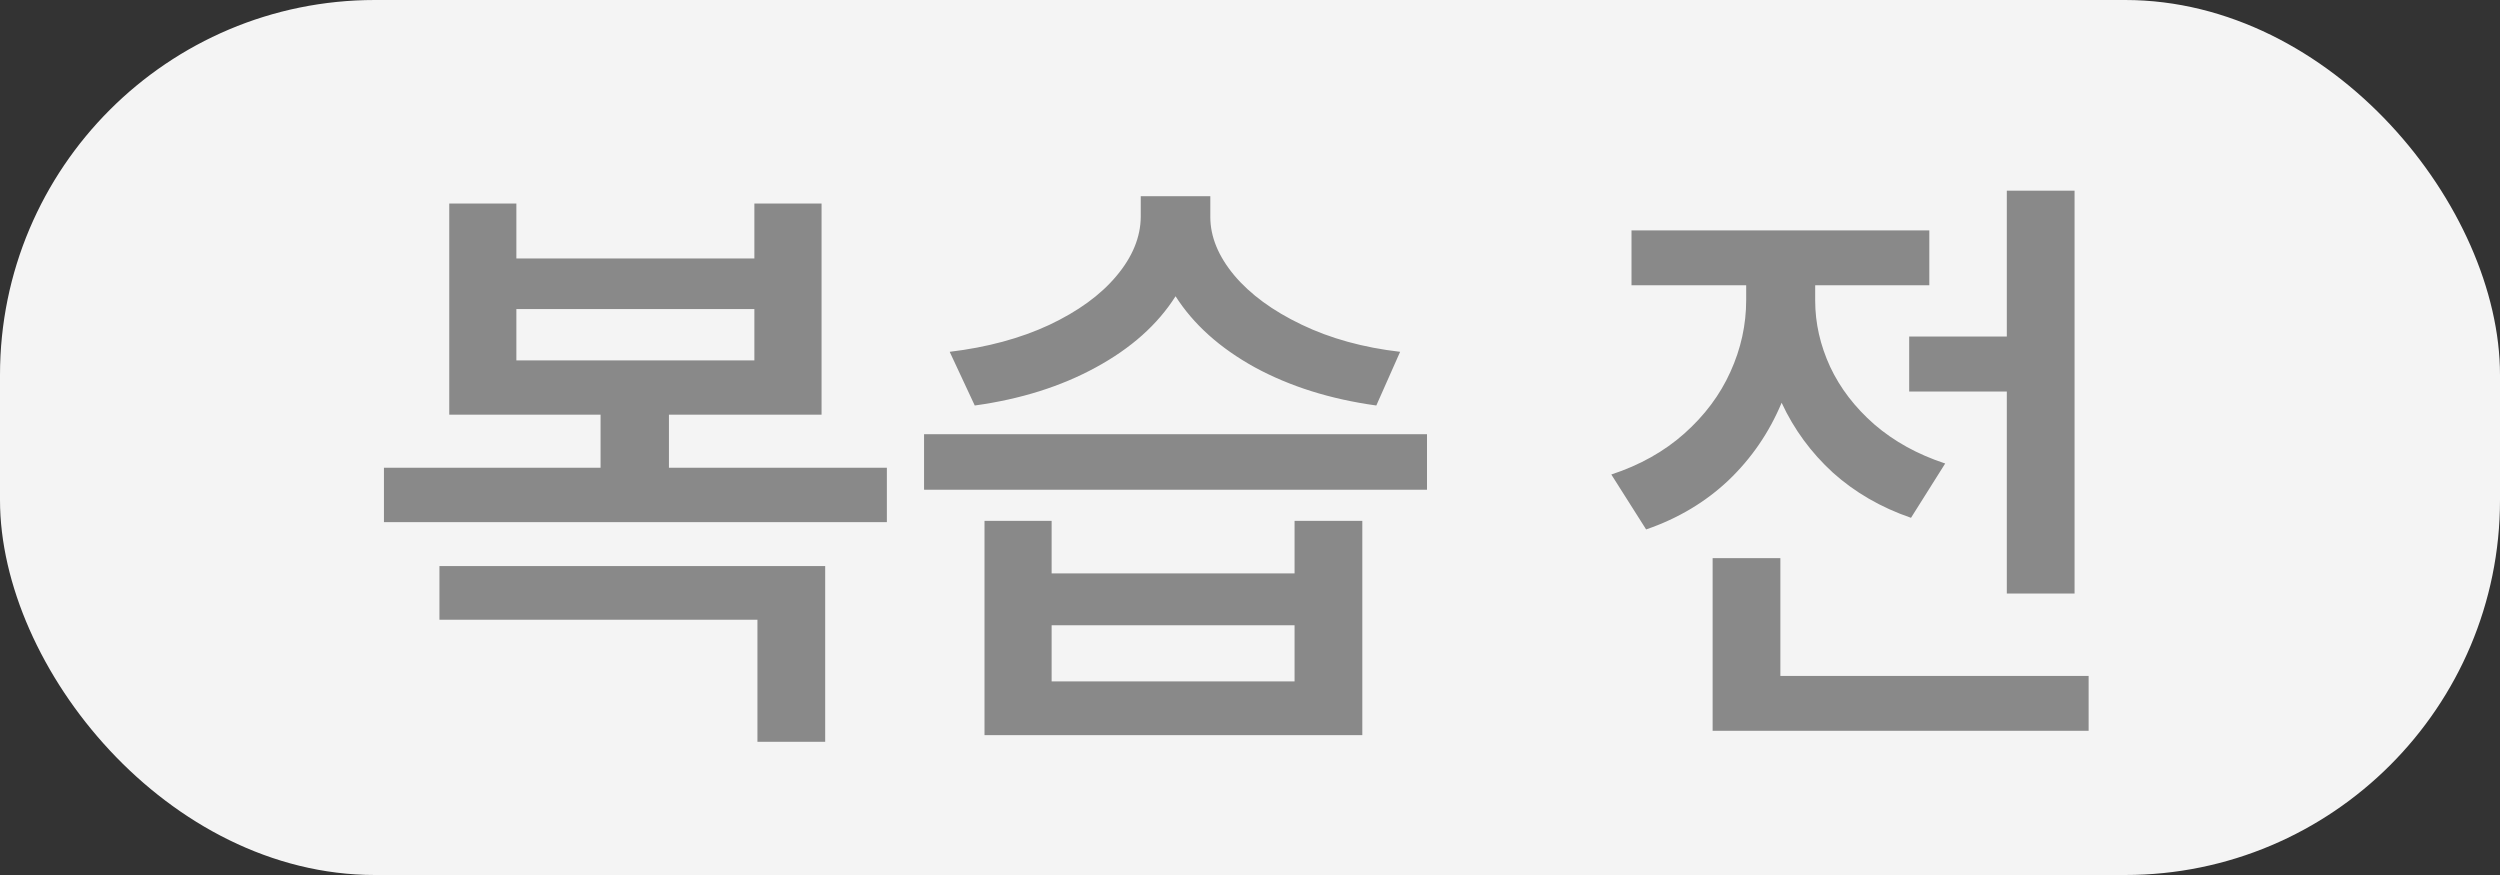 <svg width="40" height="14" viewBox="0 0 40 14" fill="none" xmlns="http://www.w3.org/2000/svg">
<rect x="0" y="0" width="40" height="14" fill="#333333" stroke="none"/>
<rect width="40" height="14" rx="6" fill="#F4F4F4"/>
<path d="M14.19 8.354H6.143V7.484H9.609V6.635H7.188V3.256H8.262V4.135H12.07V3.256H13.145V6.635H10.703V7.484H14.19V8.354ZM13.203 11.869H12.119V9.916H7.031V9.057H13.203V11.869ZM12.07 5.766V4.945H8.262V5.766H12.07ZM16.826 9.174H20.713V8.334H21.797V11.762H15.752V8.334H16.826V9.174ZM20.713 10.902V10.004H16.826V10.902H20.713ZM22.832 7.836H14.785V6.947H22.832V7.836ZM19.365 3.471C19.365 3.786 19.492 4.097 19.746 4.403C20.003 4.709 20.363 4.973 20.825 5.194C21.287 5.416 21.813 5.561 22.402 5.629L22.021 6.488C21.289 6.387 20.641 6.184 20.078 5.878C19.518 5.569 19.095 5.189 18.809 4.74C18.522 5.193 18.097 5.572 17.534 5.878C16.974 6.184 16.328 6.387 15.596 6.488L15.195 5.629C15.794 5.557 16.325 5.414 16.787 5.199C17.249 4.981 17.607 4.721 17.861 4.418C18.119 4.112 18.249 3.796 18.252 3.471V3.139H19.365V3.471ZM33.193 9.496H32.109V6.264H30.547V5.385H32.109V3.051H33.193V9.496ZM33.418 11.693H27.402V8.93H28.486V10.815H33.418V11.693ZM29.043 4.809C29.043 5.17 29.123 5.523 29.282 5.868C29.442 6.21 29.678 6.518 29.99 6.791C30.303 7.061 30.68 7.27 31.123 7.416L30.576 8.285C30.094 8.119 29.678 7.878 29.326 7.562C28.978 7.243 28.704 6.871 28.506 6.444C28.307 6.92 28.024 7.333 27.656 7.685C27.288 8.033 26.849 8.295 26.338 8.471L25.781 7.592C26.237 7.442 26.626 7.224 26.948 6.938C27.274 6.648 27.52 6.319 27.686 5.951C27.855 5.58 27.939 5.196 27.939 4.799V4.564H26.104V3.686H30.869V4.564H29.043V4.809Z" fill="#898989"/>
</svg>
